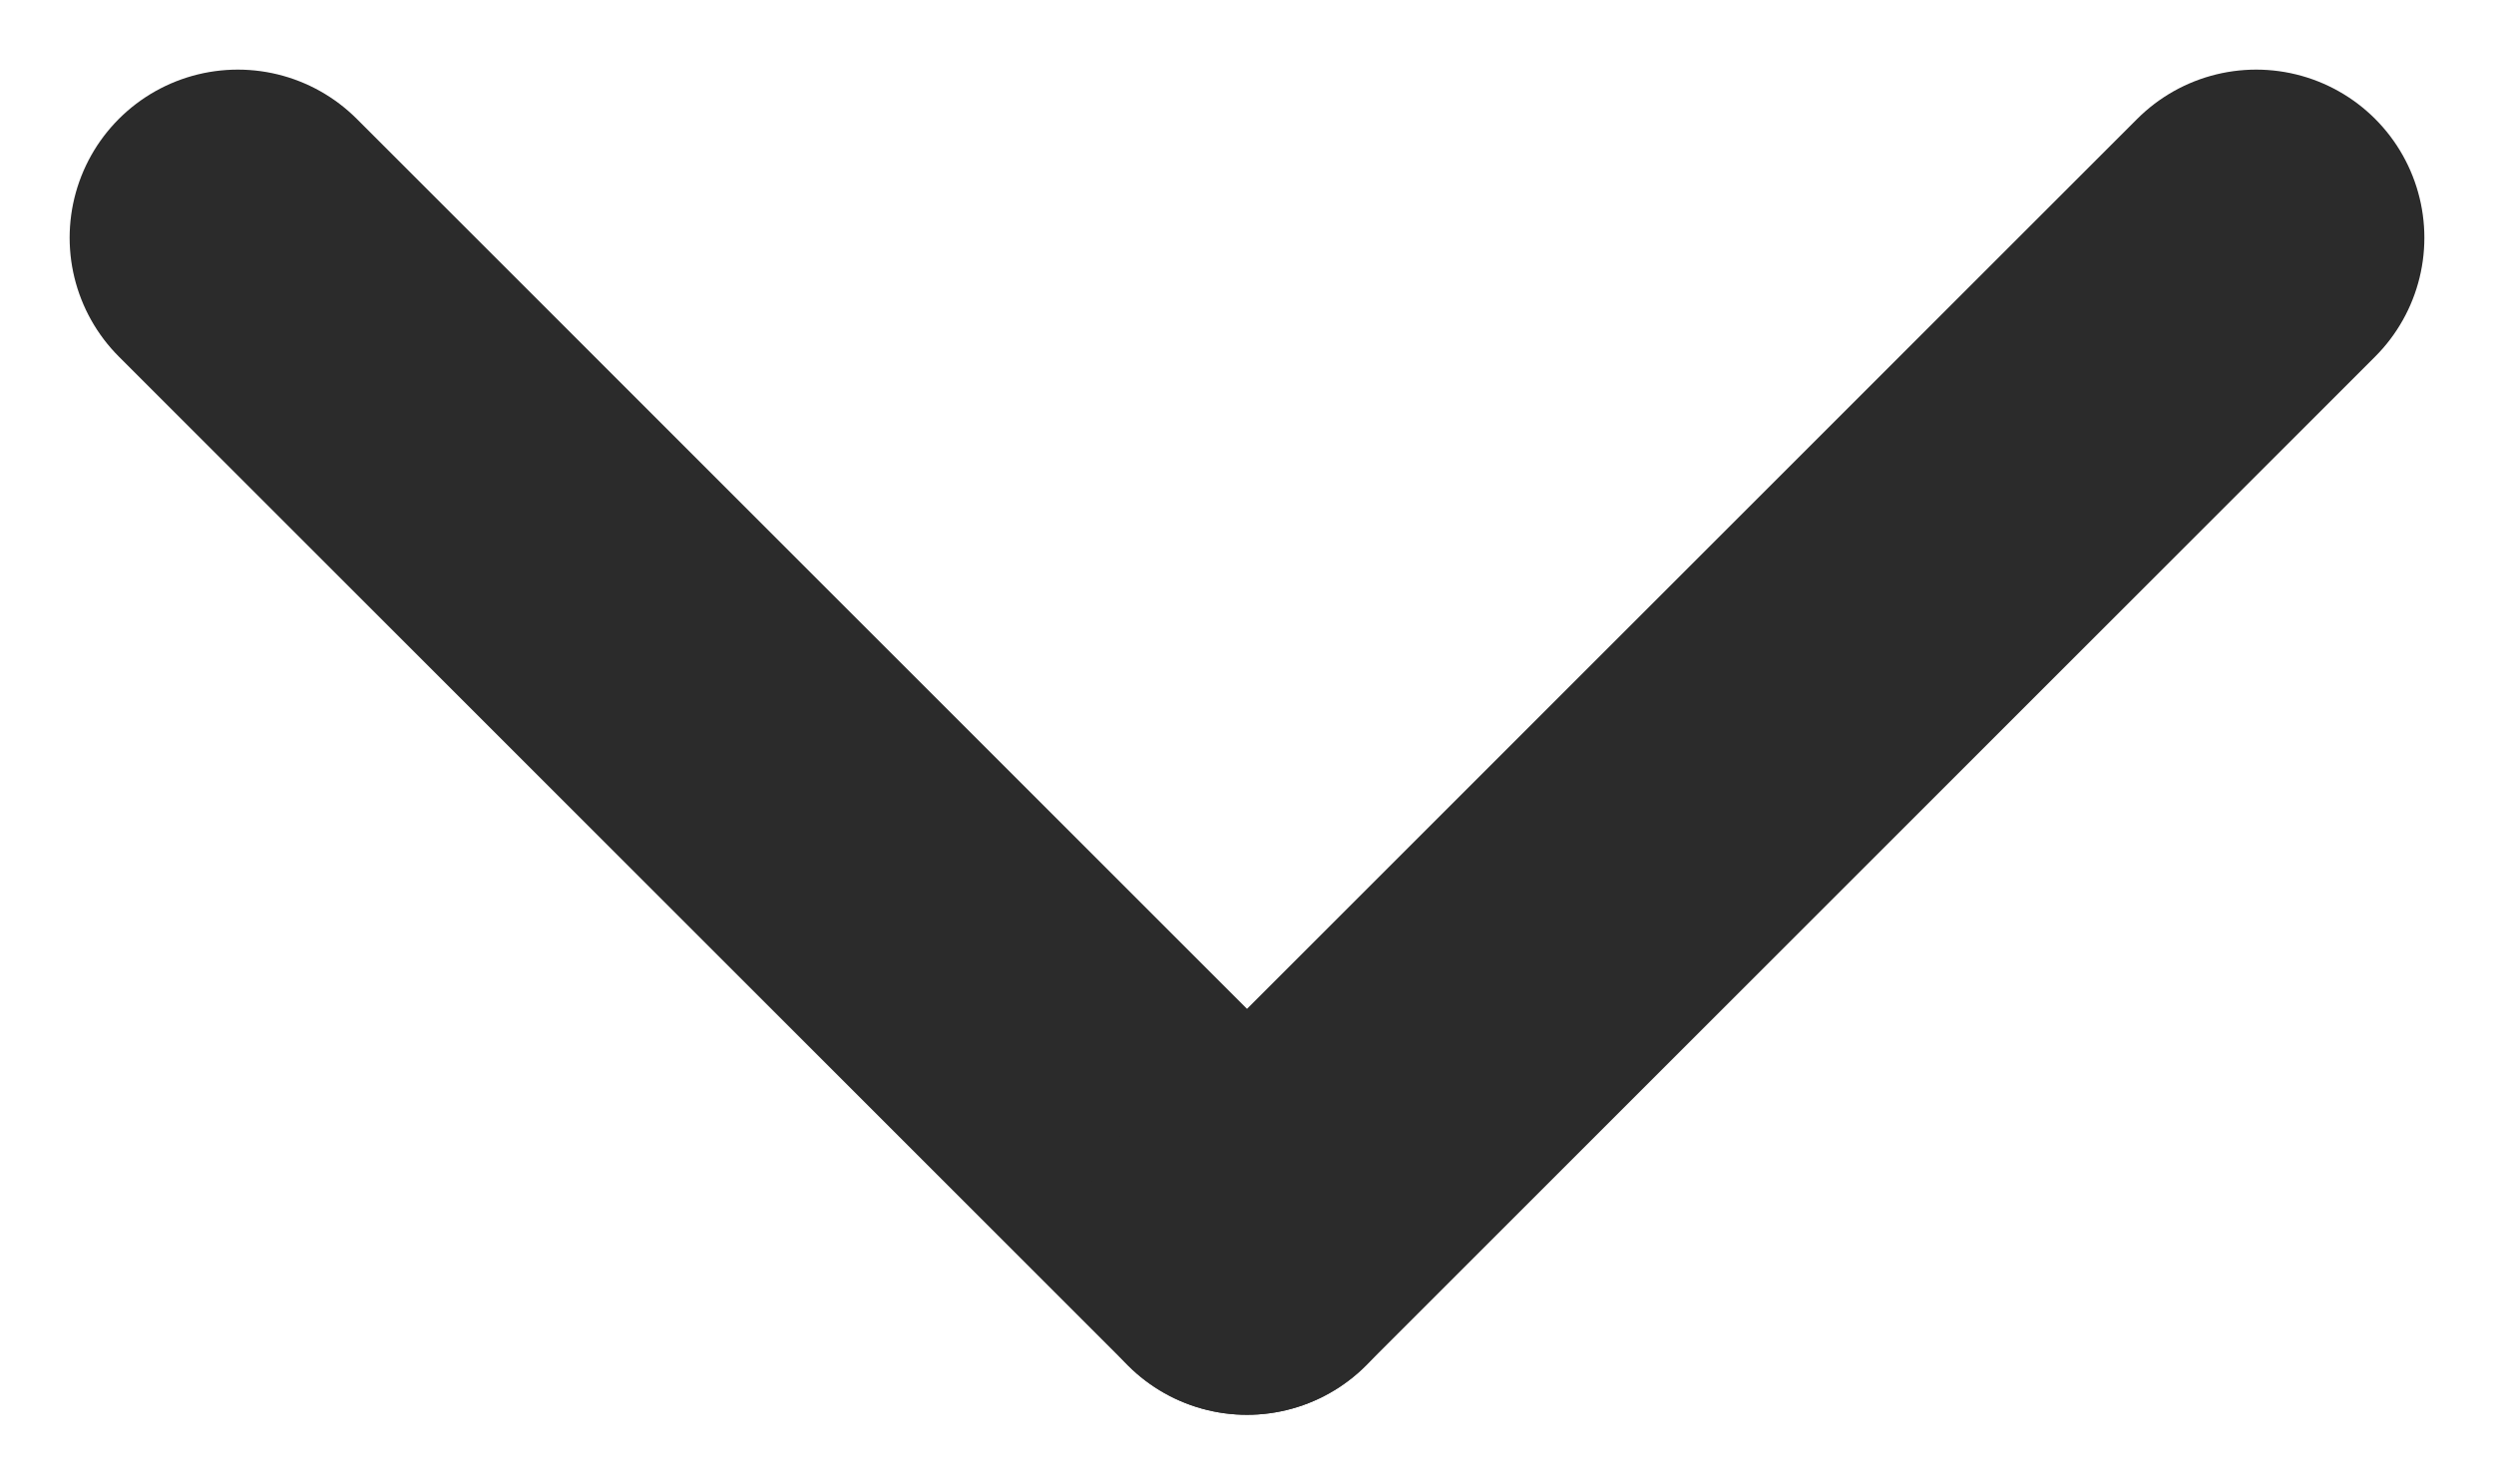 <svg xmlns="http://www.w3.org/2000/svg" width="14.828" height="8.828" viewBox="0 0 14.828 8.828"><defs><style>.a{fill:none;stroke:#2b2b2b;stroke-linecap:round;stroke-width:2px;}</style></defs><g transform="translate(1.893 1.414)"><line class="a" x2="6" y2="6" transform="translate(-0.479)"/><line class="a" x1="6" y2="6" transform="translate(5.521)"/></g></svg>